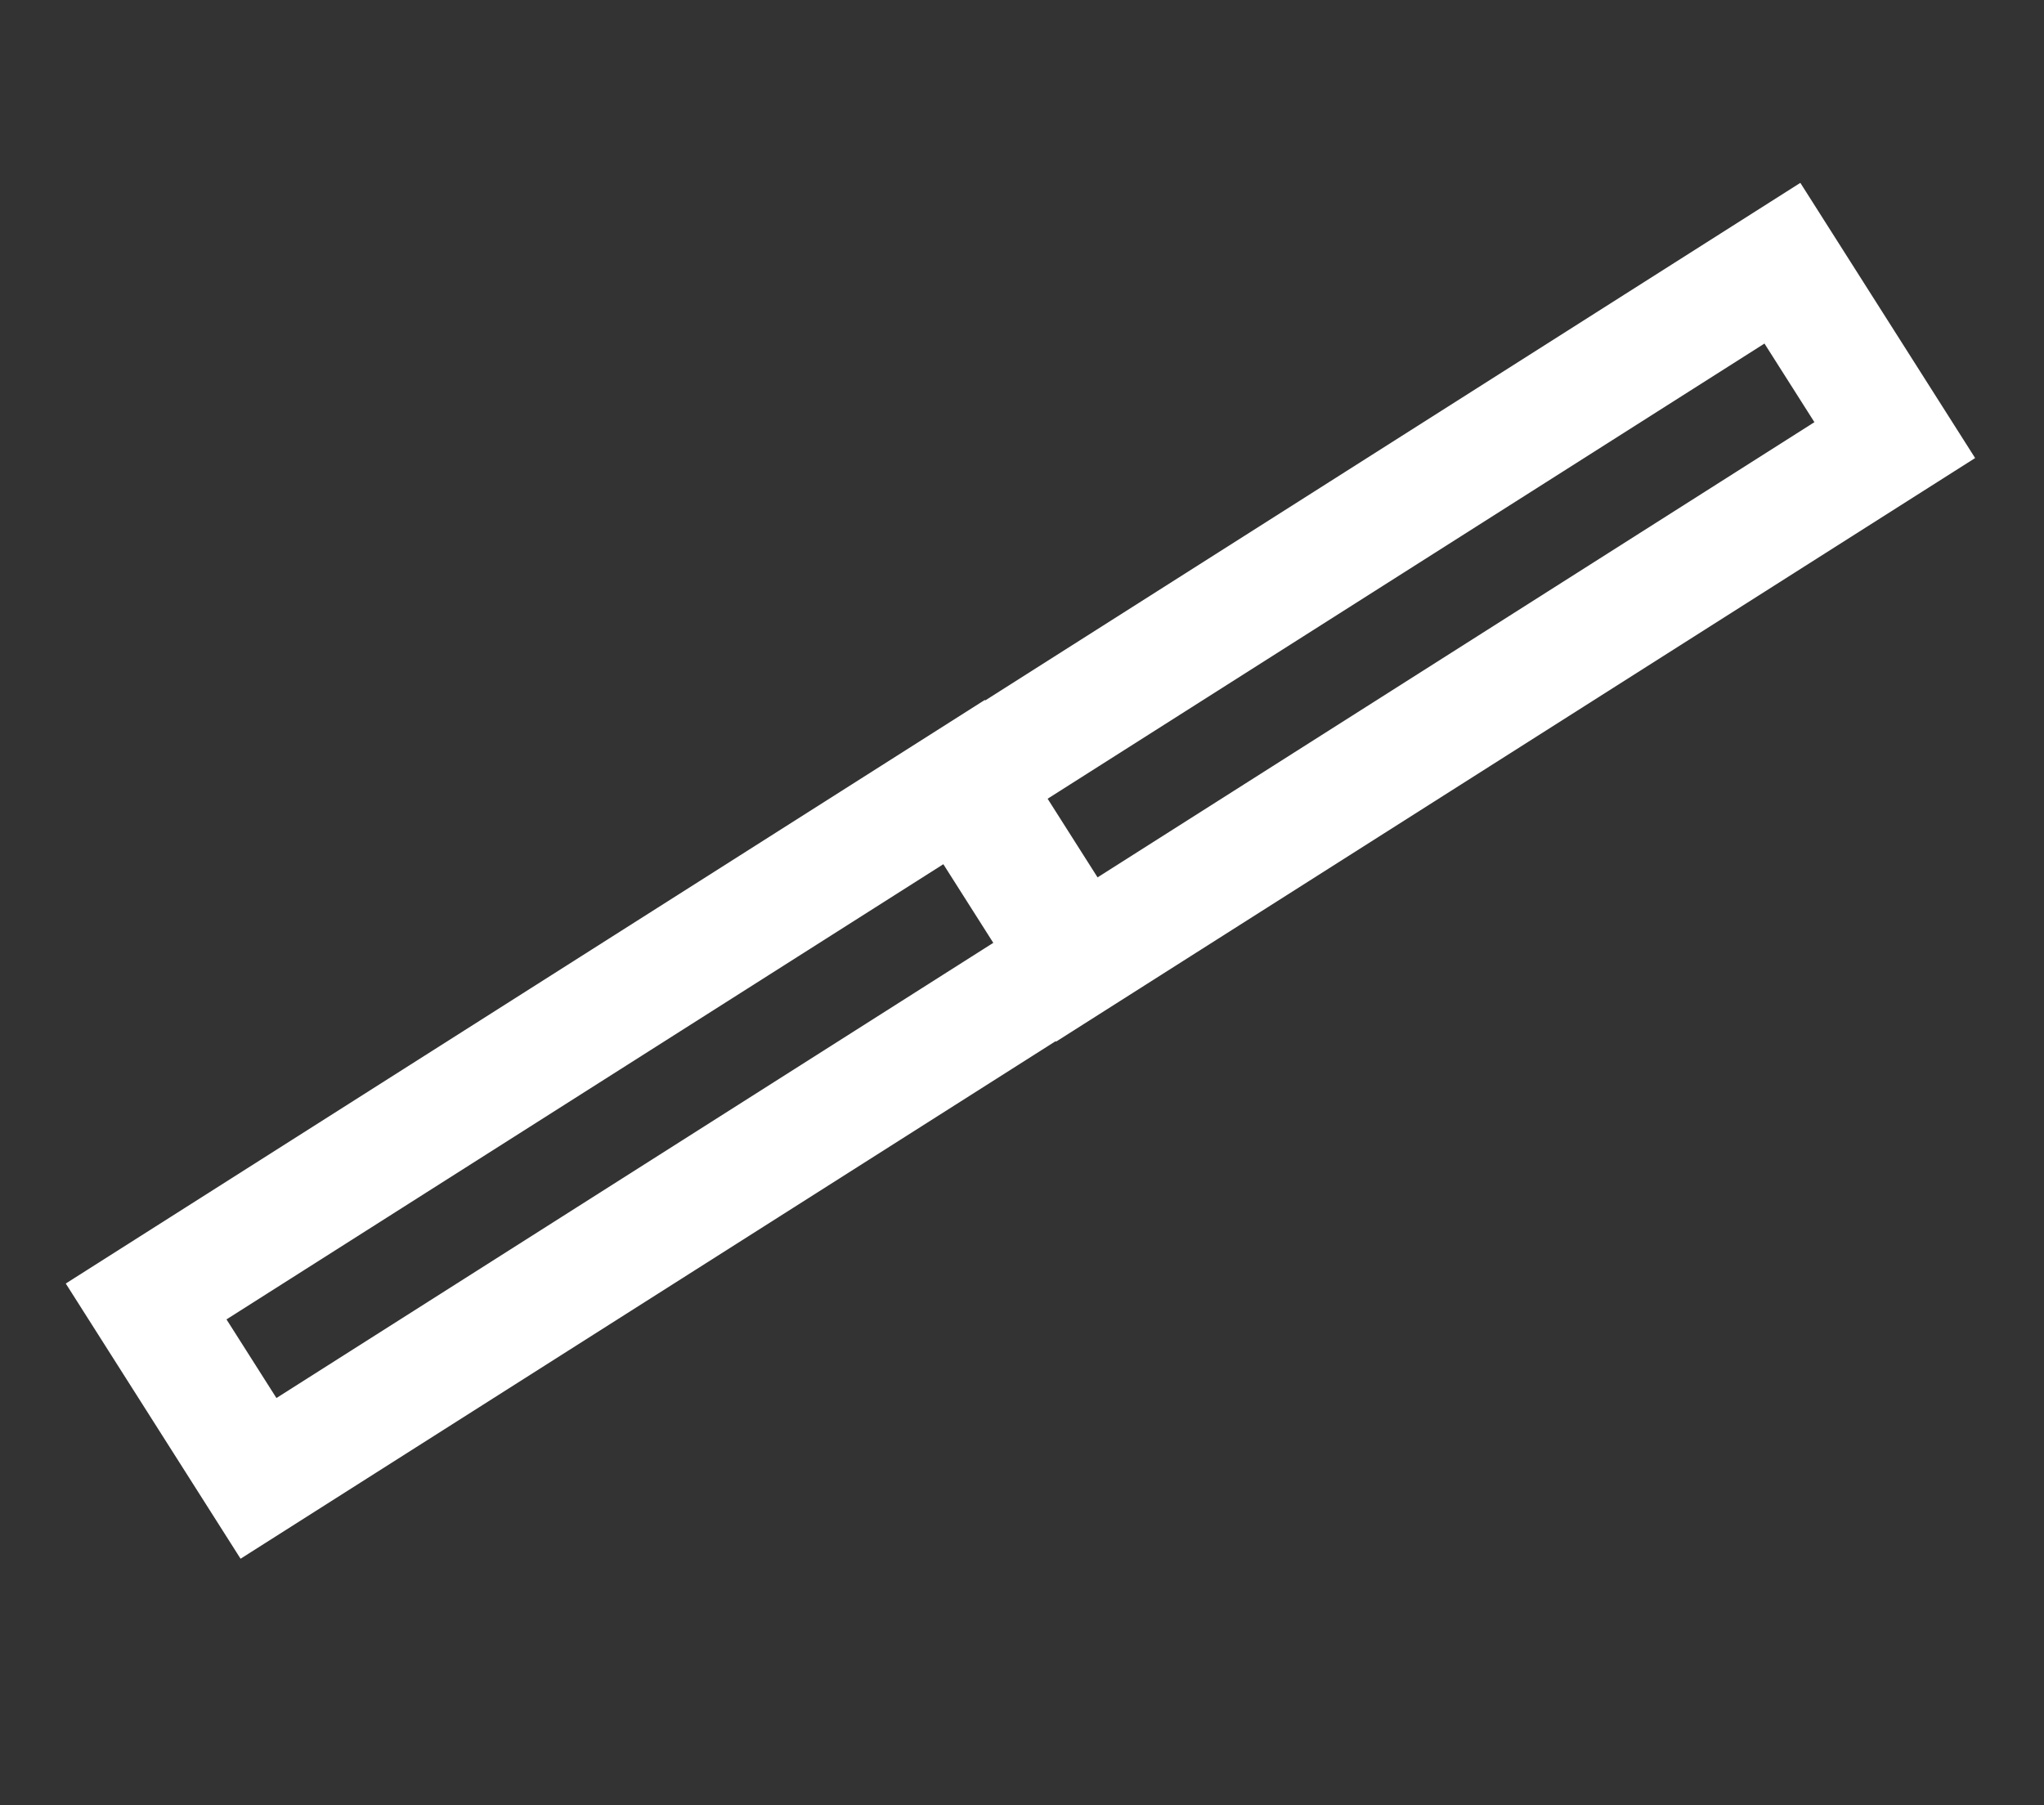 <?xml version="1.0" encoding="utf-8"?>
<!-- Generator: Adobe Illustrator 19.1.0, SVG Export Plug-In . SVG Version: 6.00 Build 0)  -->
<svg version="1.1" id="Layer_1" xmlns="http://www.w3.org/2000/svg" xmlns:xlink="http://www.w3.org/1999/xlink" x="0px" y="0px"
	 viewBox="0 0 35.1 31" enable-background="new 0 0 35.1 31" xml:space="preserve">
<rect x="0" y="0" width="35.1" height="31" fill="#333333" stroke="none"/>
<g>
	
		<rect x="2.2" y="17.6" transform="matrix(0.844 -0.536 0.536 0.844 -8.781 8.677)" fill="none" stroke="#FFFFFF" stroke-width="2" stroke-miterlimit="10" width="16.7" height="3.6"/>
	
		<rect x="16.2" y="8.7" transform="matrix(0.844 -0.536 0.536 0.844 -1.823 14.812)" fill="none" stroke="#FFFFFF" stroke-width="2" stroke-miterlimit="10" width="16.7" height="3.6"/>
</g>
</svg>
